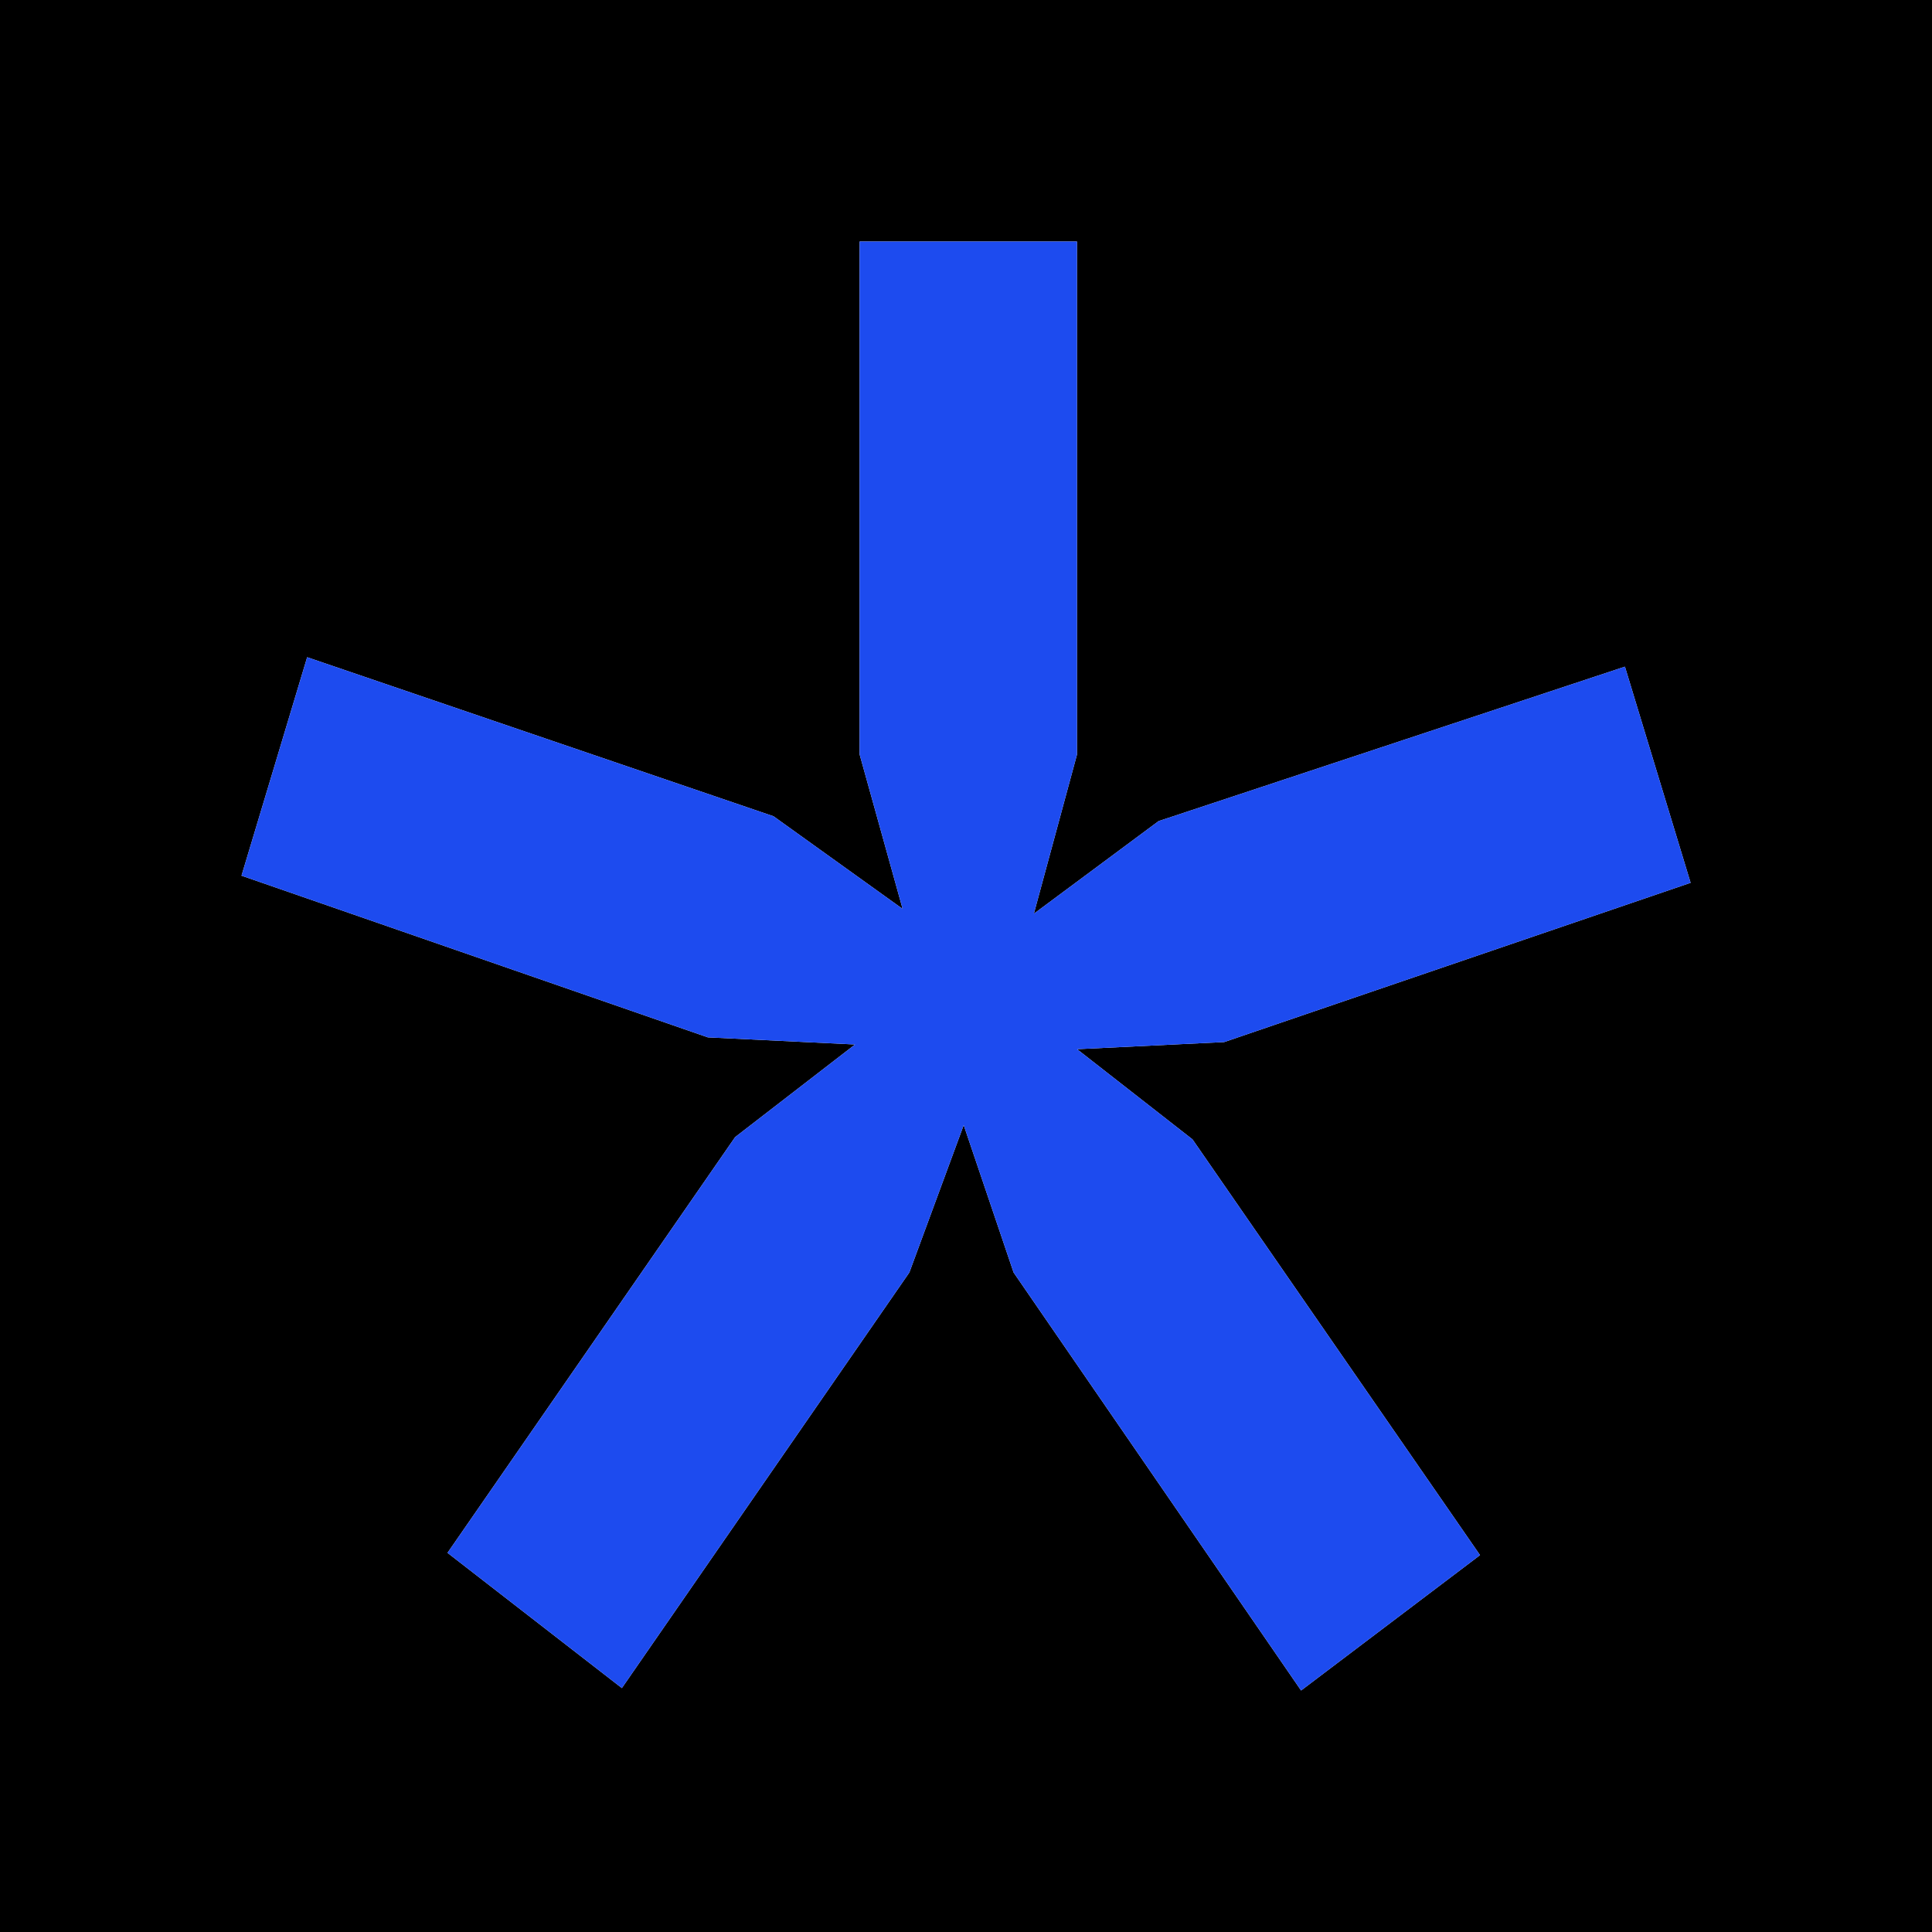 <svg width="16" height="16" fill="none" xmlns="http://www.w3.org/2000/svg"><path fill="#000" d="M0 0h16v16H0z"/><path d="M2.544 5.443L6.406 6.76l1.069.767-.356-1.279V2h1.8v4.25l-.357 1.317L9.595 6.8l3.862-1.279.544 1.79-3.863 1.319-1.218.059.956.747 2.381 3.443L10.775 14l-2.381-3.462-.413-1.22-.45 1.22L5.15 13.98l-1.444-1.12 2.382-3.443.993-.767-1.219-.059L2 7.252l.544-1.81z" fill="#fff"/><path d="M2.544 5.443L6.406 6.76l1.069.767-.356-1.279V2h1.8v4.25l-.357 1.317L9.595 6.8l3.862-1.279.544 1.79-3.863 1.319-1.218.059.956.747 2.381 3.443L10.775 14l-2.381-3.462-.413-1.22-.45 1.22L5.15 13.98l-1.444-1.12 2.382-3.443.993-.767-1.219-.059L2 7.252l.544-1.81z" fill="#1D4BEF"/></svg>